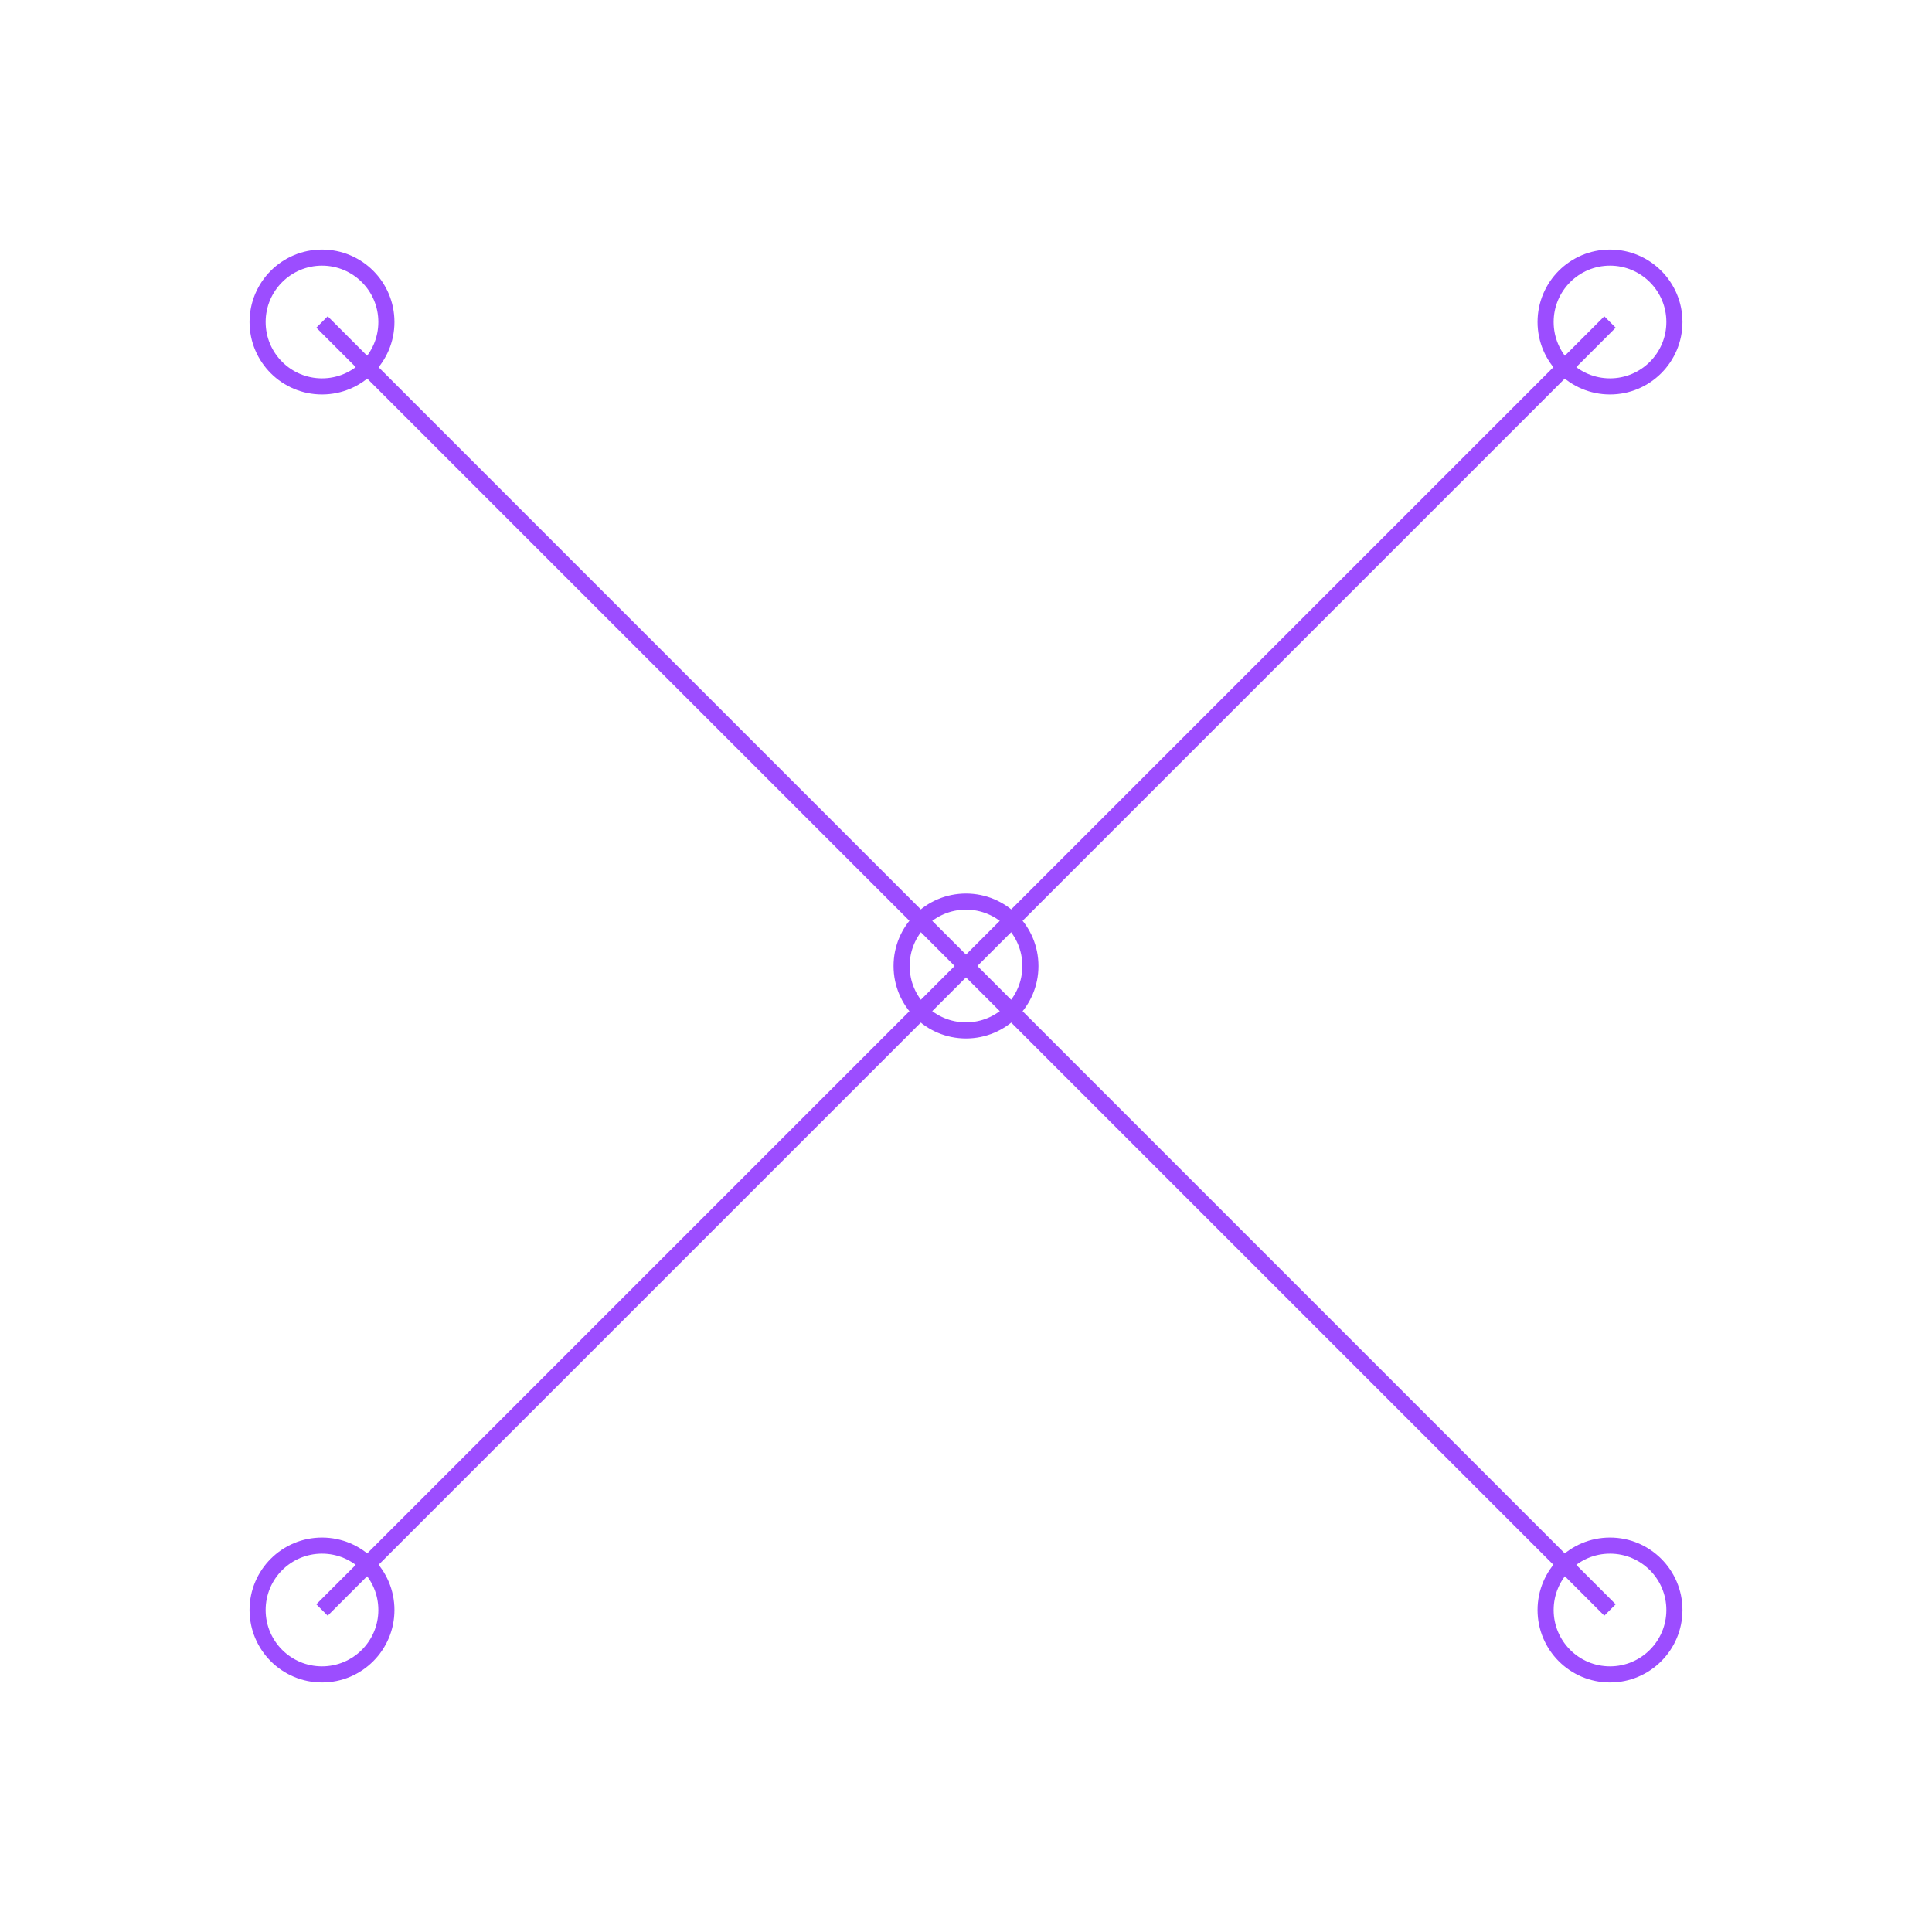 <?xml version="1.0" encoding="UTF-8" standalone="no"?>
<svg width="60" height="60" viewBox="0 0 60 60" xmlns="http://www.w3.org/2000/svg">
  <g fill="none" stroke="#9C4DFF" stroke-width="0.5">
    <circle cx="30" cy="30" r="2"/>
    <circle cx="10" cy="10" r="2"/>
    <circle cx="50" cy="10" r="2"/>
    <circle cx="10" cy="50" r="2"/>
    <circle cx="50" cy="50" r="2"/>
    <line x1="30" y1="30" x2="10" y2="10"/>
    <line x1="30" y1="30" x2="50" y2="10"/>
    <line x1="30" y1="30" x2="10" y2="50"/>
    <line x1="30" y1="30" x2="50" y2="50"/>
  </g>
</svg>
